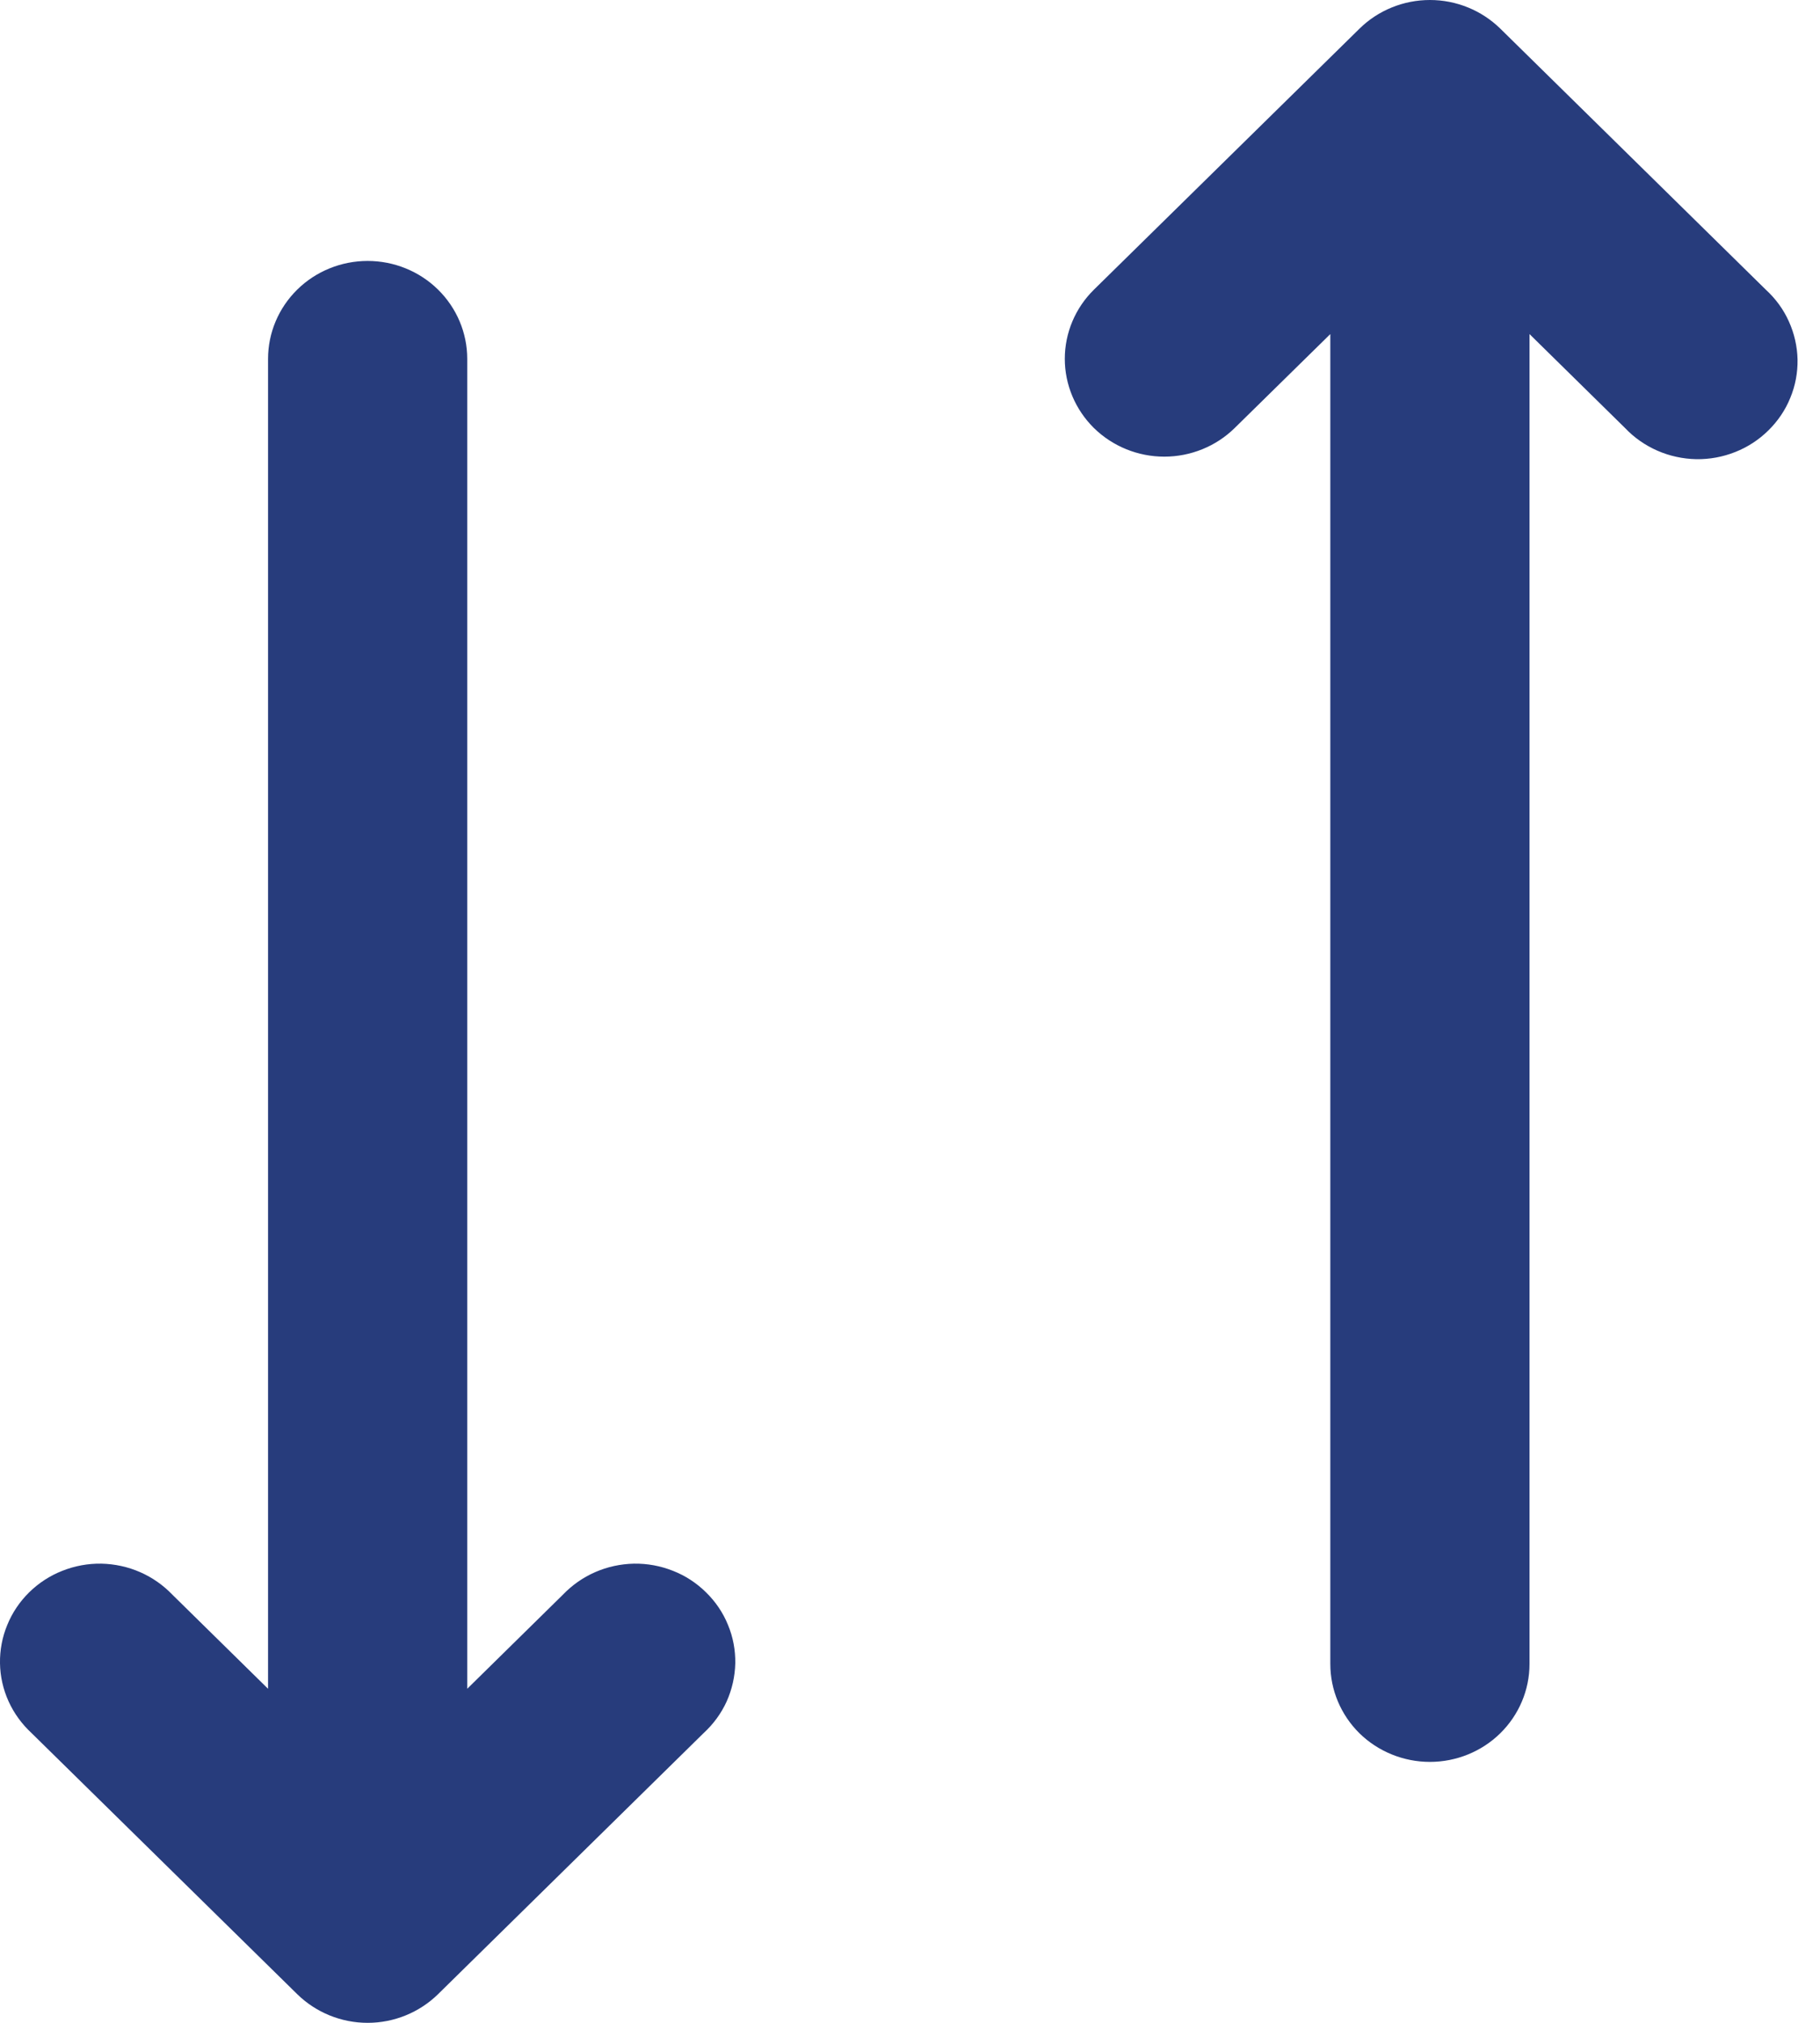 <svg width="18" height="20" viewBox="0 0 18 20" fill="none" xmlns="http://www.w3.org/2000/svg">
<path d="M10.819 4.232C11.004 4.413 11.254 4.515 11.515 4.515C11.776 4.515 12.027 4.413 12.211 4.232L13.157 3.303V16.452C13.157 16.709 13.261 16.955 13.445 17.137C13.63 17.318 13.881 17.42 14.142 17.42C14.403 17.42 14.654 17.318 14.838 17.137C15.023 16.955 15.127 16.709 15.127 16.452V3.303L16.072 4.232C16.162 4.327 16.271 4.403 16.392 4.456C16.513 4.509 16.643 4.537 16.776 4.54C16.908 4.542 17.039 4.518 17.162 4.469C17.284 4.421 17.396 4.348 17.489 4.256C17.583 4.164 17.657 4.055 17.706 3.934C17.756 3.814 17.78 3.685 17.778 3.555C17.775 3.425 17.746 3.297 17.692 3.178C17.639 3.059 17.561 2.953 17.464 2.864L14.838 0.283C14.653 0.102 14.403 0 14.142 0C13.881 0 13.63 0.102 13.446 0.283L10.819 2.864C10.635 3.045 10.531 3.291 10.531 3.548C10.531 3.804 10.635 4.05 10.819 4.232ZM4.621 16.697L5.566 15.768C5.657 15.673 5.765 15.597 5.886 15.544C6.007 15.491 6.137 15.463 6.27 15.46C6.402 15.458 6.533 15.482 6.656 15.531C6.779 15.579 6.89 15.652 6.983 15.744C7.077 15.836 7.151 15.945 7.2 16.066C7.25 16.186 7.274 16.315 7.272 16.445C7.269 16.575 7.24 16.703 7.187 16.822C7.133 16.941 7.055 17.047 6.958 17.136L4.332 19.717C4.147 19.898 3.897 20 3.636 20C3.375 20 3.125 19.898 2.94 19.717L0.313 17.136C0.217 17.047 0.139 16.941 0.085 16.822C0.031 16.703 0.002 16.575 0 16.445C-0.002 16.315 0.022 16.186 0.072 16.066C0.121 15.945 0.195 15.836 0.288 15.744C0.382 15.652 0.493 15.579 0.616 15.531C0.739 15.482 0.87 15.458 1.002 15.46C1.135 15.463 1.265 15.491 1.386 15.544C1.507 15.597 1.615 15.673 1.706 15.768L2.651 16.697V3.548C2.651 3.291 2.755 3.045 2.94 2.863C3.124 2.682 3.375 2.58 3.636 2.58C3.897 2.58 4.148 2.682 4.332 2.863C4.517 3.045 4.621 3.291 4.621 3.548V16.697Z" fill="#273C7C"/>
</svg>
